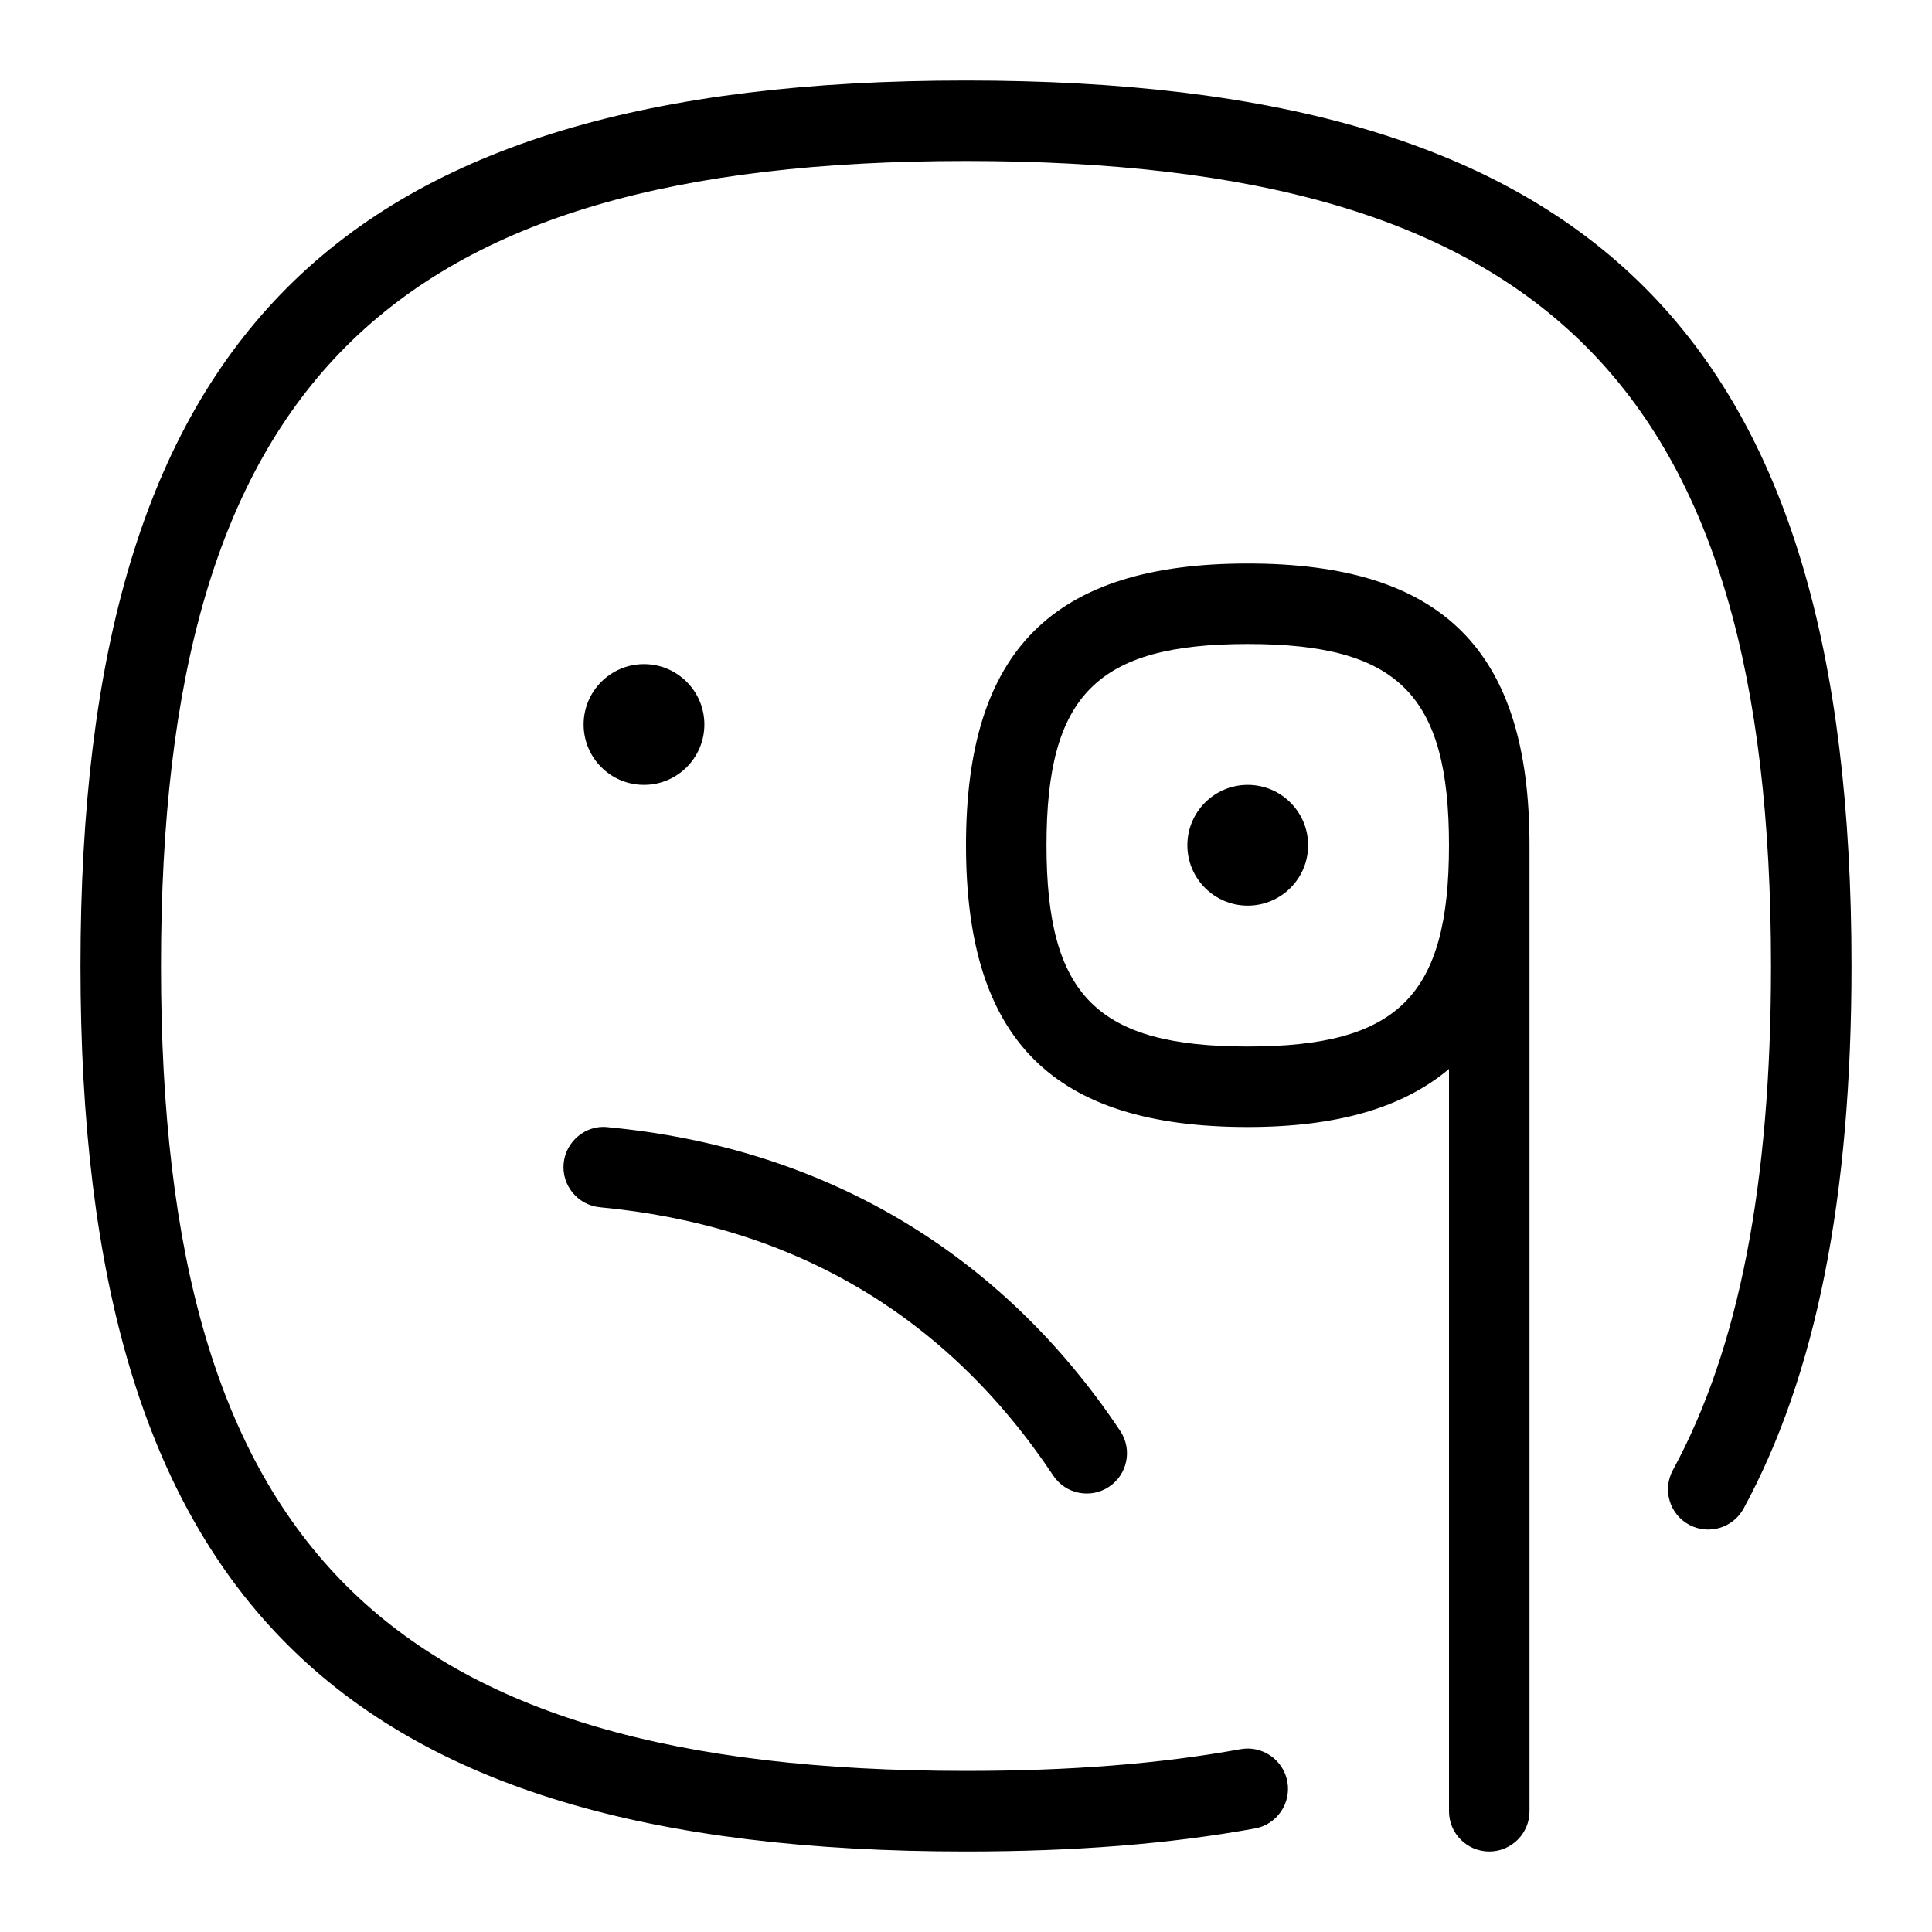 <svg id="Layer_1" viewBox="0 0 24 24" xmlns="http://www.w3.org/2000/svg" data-name="Layer 1"><path d="m7.547 14.002c2.689.252 4.892 1.558 6.369 3.774.153.23.091.54-.139.693-.227.152-.539.093-.693-.139-1.323-1.985-3.218-3.106-5.631-3.333-.274-.026-.477-.27-.451-.545s.275-.479.545-.451zm11.453-3.502v12c0 .276-.224.5-.5.5s-.5-.224-.5-.5v-9.221c-.571.481-1.388.721-2.5.721-2.421 0-3.5-1.08-3.5-3.5s1.079-3.5 3.5-3.5 3.5 1.08 3.5 3.5zm-1 0c0-1.869-.631-2.5-2.5-2.5s-2.5.631-2.5 2.5.631 2.5 2.5 2.5 2.5-.631 2.5-2.5zm-6-9.5c-7.813 0-11 3.187-11 11s3.187 11 11 11c1.354 0 2.528-.093 3.589-.286.272-.049.452-.31.403-.582-.05-.272-.313-.452-.581-.403-1.002.182-2.117.27-3.411.27-7.196 0-10-2.804-10-10s2.804-9.999 10-9.999 10 2.804 10 10c0 2.705-.398 4.753-1.219 6.262-.132.243-.042.546.2.678.242.131.546.043.679-.201.901-1.659 1.34-3.863 1.34-6.739 0-7.813-3.187-11-11-11zm3.5 8.75c-.414 0-.75.336-.75.75s.336.75.75.75.75-.336.75-.75-.336-.75-.75-.75zm-6.75-.75c0-.414-.336-.75-.75-.75s-.75.336-.75.75.336.75.75.75.75-.336.75-.75z"/></svg>